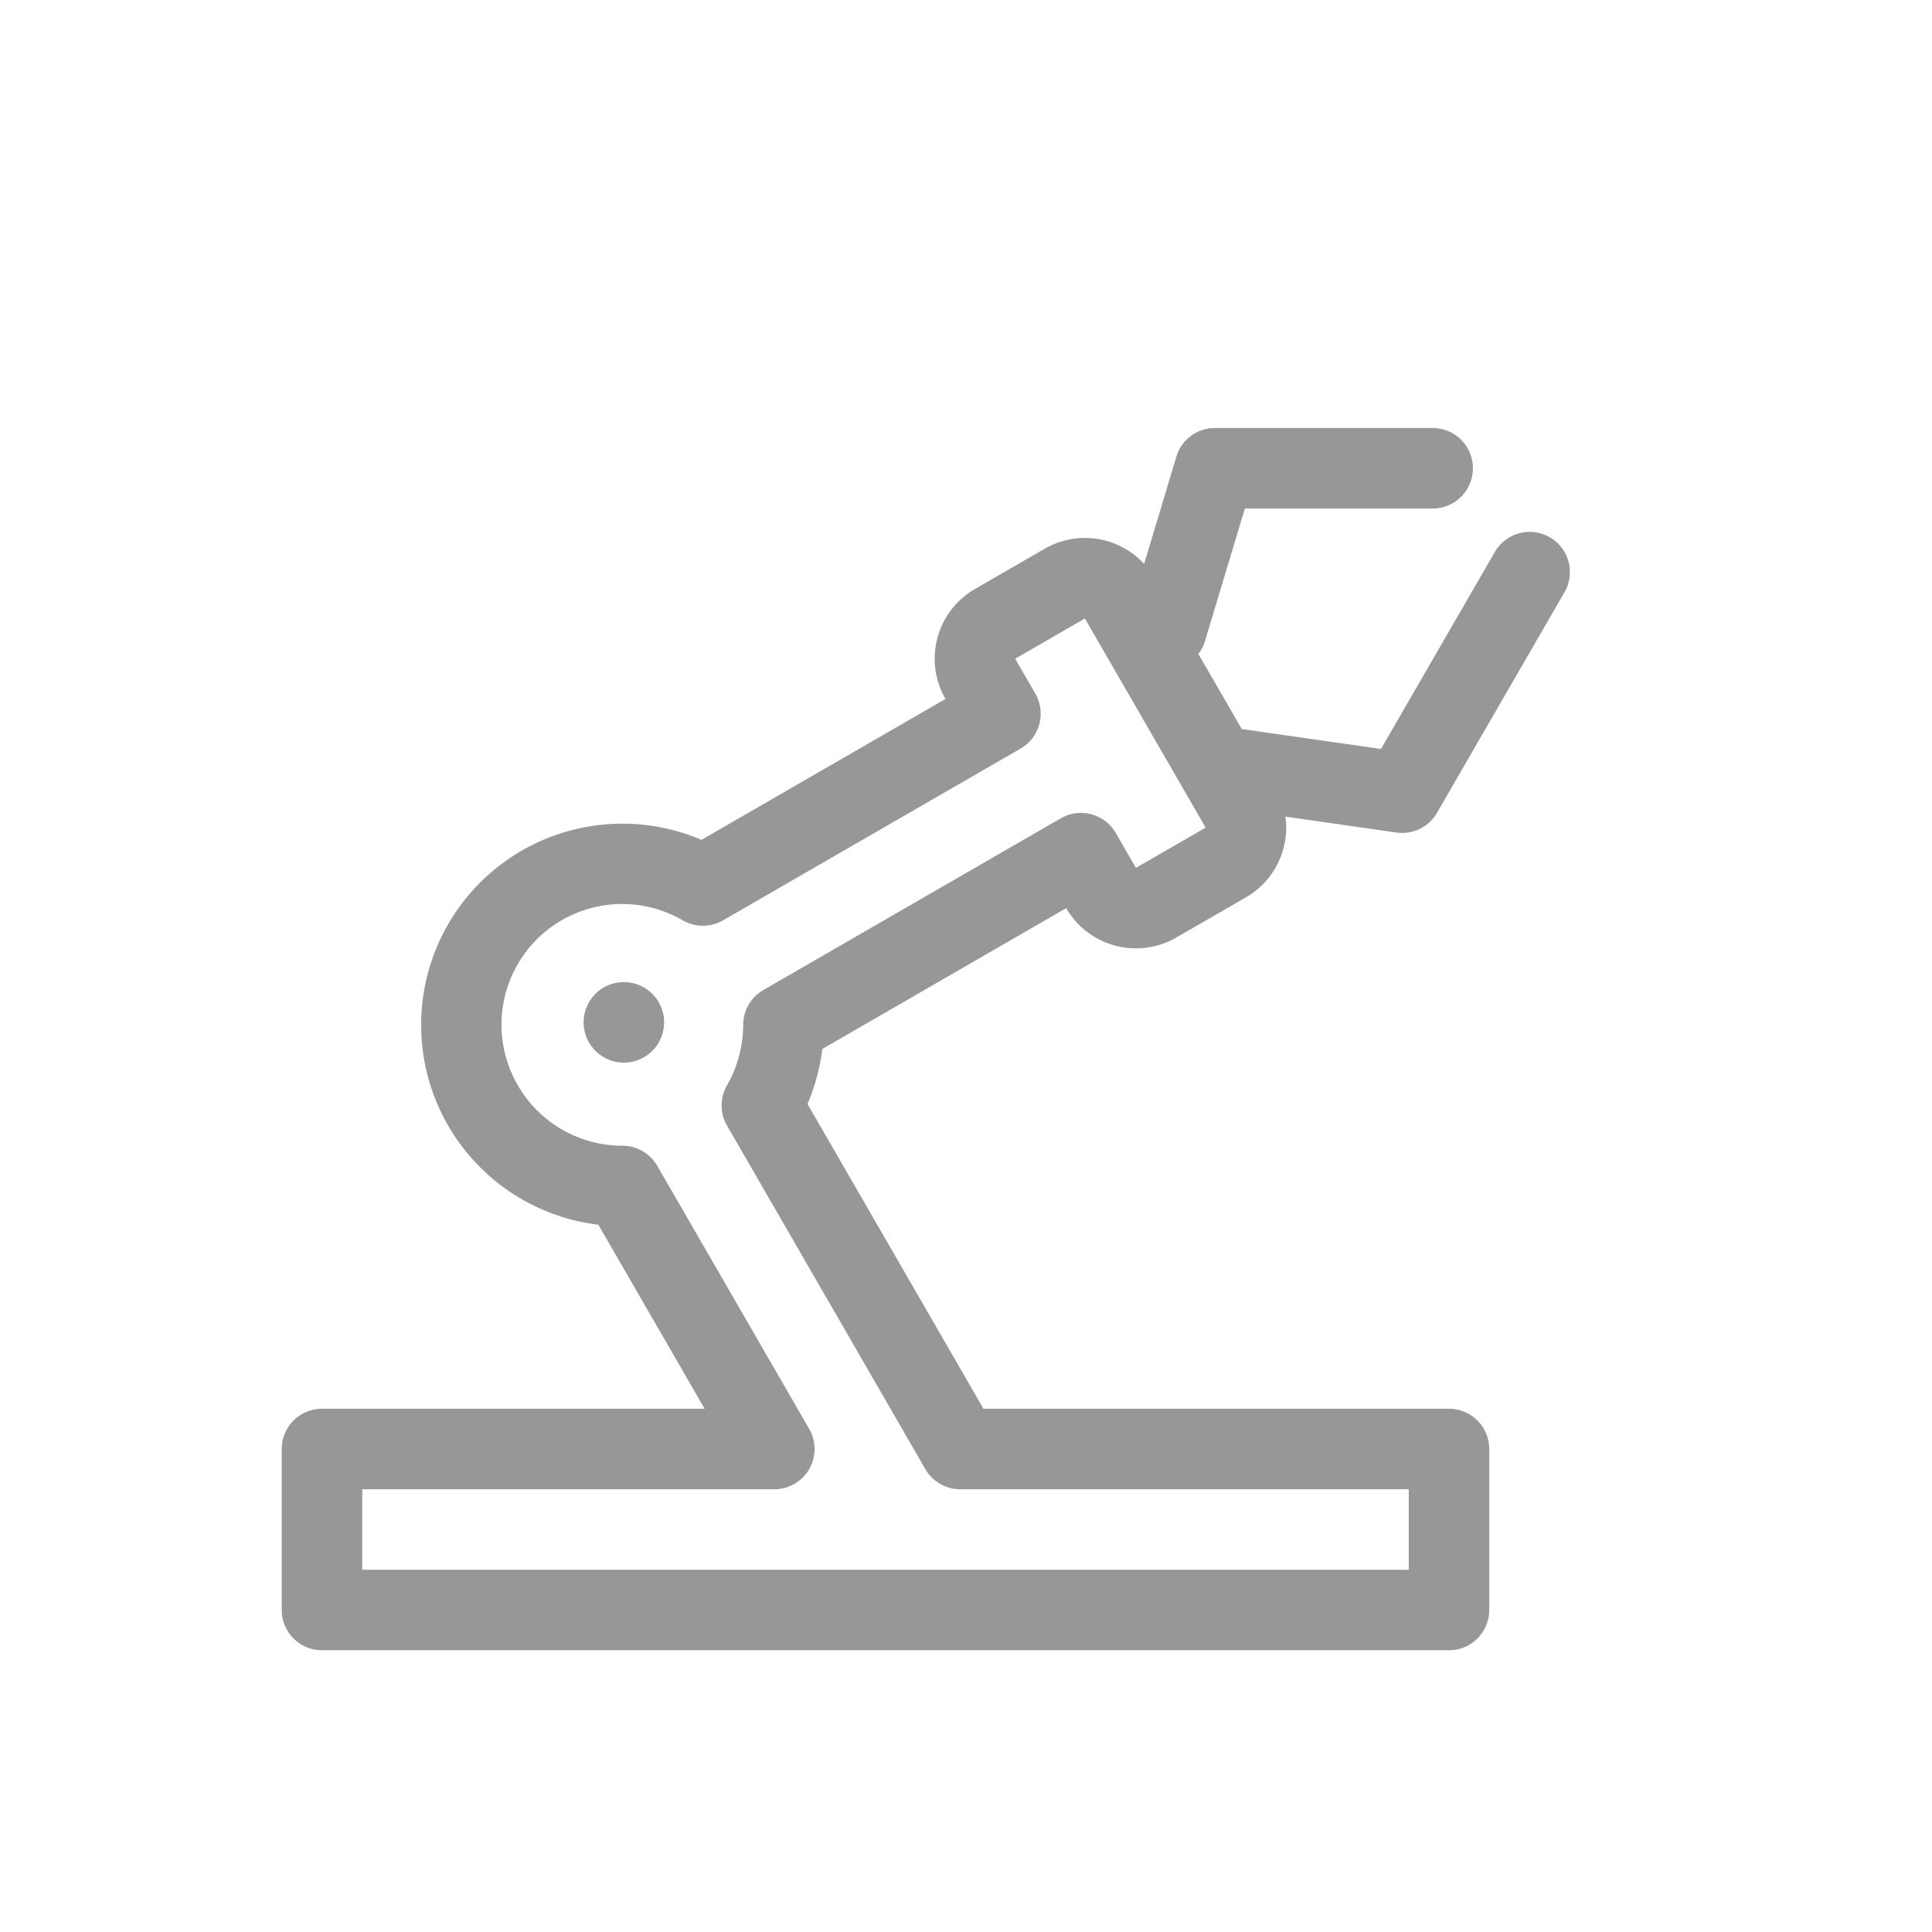 <svg width="24" height="24" xmlns="http://www.w3.org/2000/svg"><path d="M15.968 10.144a1 1 0 0 1-.49 1.003l-.867.5a1 1 0 0 1-1.366-.366l-3.03 1.75c-.03.235-.09.465-.184.683l2.186 3.786H18a.5.5 0 0 1 .5.5v2a.5.5 0 0 1-.5.5H4a.5.5 0 0 1-.5-.5v-2a.5.5 0 0 1 .5-.5h4.753l-1.32-2.286a2.5 2.5 0 1 1 1.281-4.781l3.031-1.75a1 1 0 0 1 .366-1.366l.866-.5a1 1 0 0 1 1.236.188l.4-1.332a.5.5 0 0 1 .479-.356h2.705a.5.5 0 1 1 0 1h-2.333l-.495 1.646a.499.499 0 0 1-.082.161l.538.932 1.73.248 1.425-2.465a.5.5 0 0 1 .865.5l-1.594 2.758a.5.5 0 0 1-.504.245l-1.379-.198zM17.5 18.5h-5.572a.5.5 0 0 1-.433-.25l-2.464-4.268a.5.5 0 0 1 0-.5 1.51 1.51 0 0 0 .201-.75.5.5 0 0 1 .25-.433l3.696-2.134a.5.5 0 0 1 .683.183l.25.433.866-.5-1.5-2.598-.866.5.25.433a.5.5 0 0 1-.183.683l-3.696 2.134a.5.5 0 0 1-.5 0 1.499 1.499 0 0 0-2.049 2.05c.271.468.767.749 1.3.75a.5.5 0 0 1 .432.25l1.887 3.267a.5.5 0 0 1-.433.75H4.5v1h13v-1zm-9.75-5.3a.5.5 0 1 1 0-1 .5.5 0 0 1 0 1z" fill="#979797"/></svg>